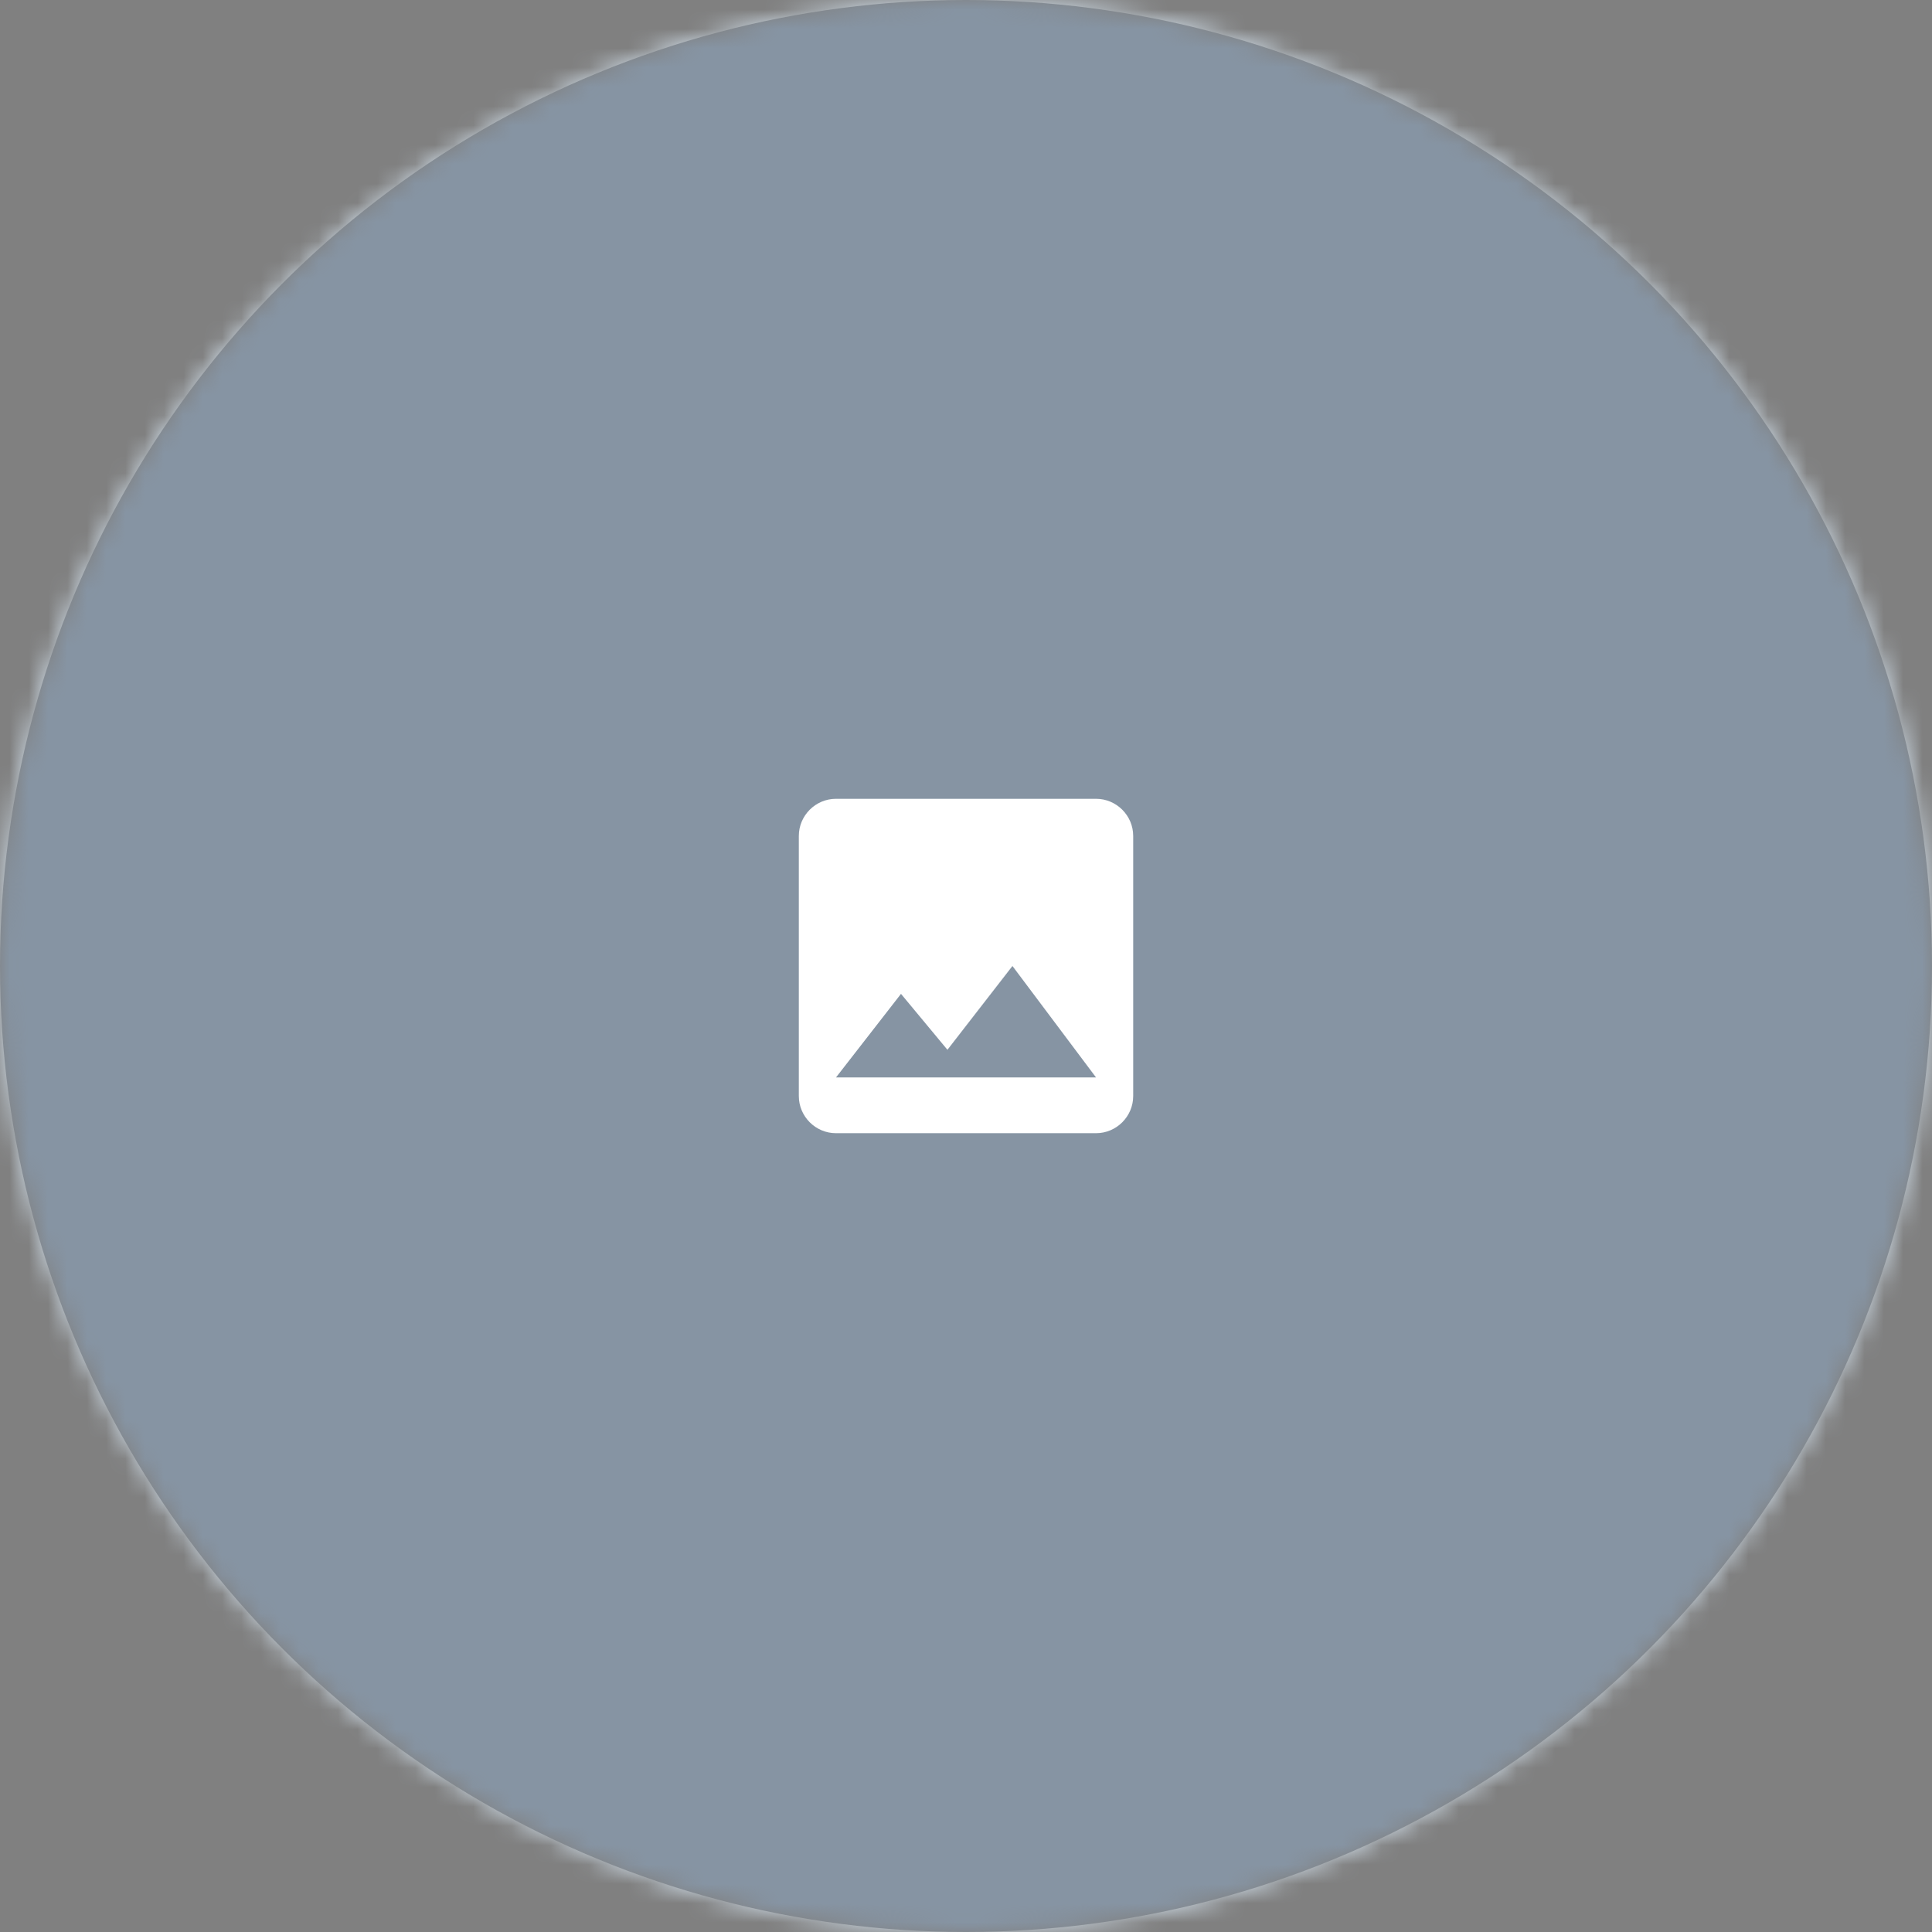 <svg width="100" height="100" viewBox="0 0 100 100" fill="none" xmlns="http://www.w3.org/2000/svg">
    <rect x="0" y="0" width="100" height="100" fill="#808080" stroke="none"/>
    <mask id="mask0" mask-type="alpha" maskUnits="userSpaceOnUse" x="0" y="0" width="100" height="100">
        <circle cx="50" cy="50" r="50" fill="#C4C4C4"/>
    </mask>
    <g mask="url(#mask0)">
        <rect x="-16.346" width="132.692" height="100.962" fill="#CFDCE7"/>
        <circle opacity="0.4" cx="50" cy="50" r="50" fill="#192A3E"/>
    </g>
    <path d="M58.654 56.731V43.269C58.654 42.212 57.789 41.346 56.731 41.346H43.27C42.212 41.346 41.347 42.212 41.347 43.269V56.731C41.347 57.788 42.212 58.654 43.27 58.654H56.731C57.789 58.654 58.654 57.788 58.654 56.731ZM46.635 51.442L49.039 54.337L52.404 50L56.731 55.769H43.27L46.635 51.442Z" fill="white"/>
</svg>
